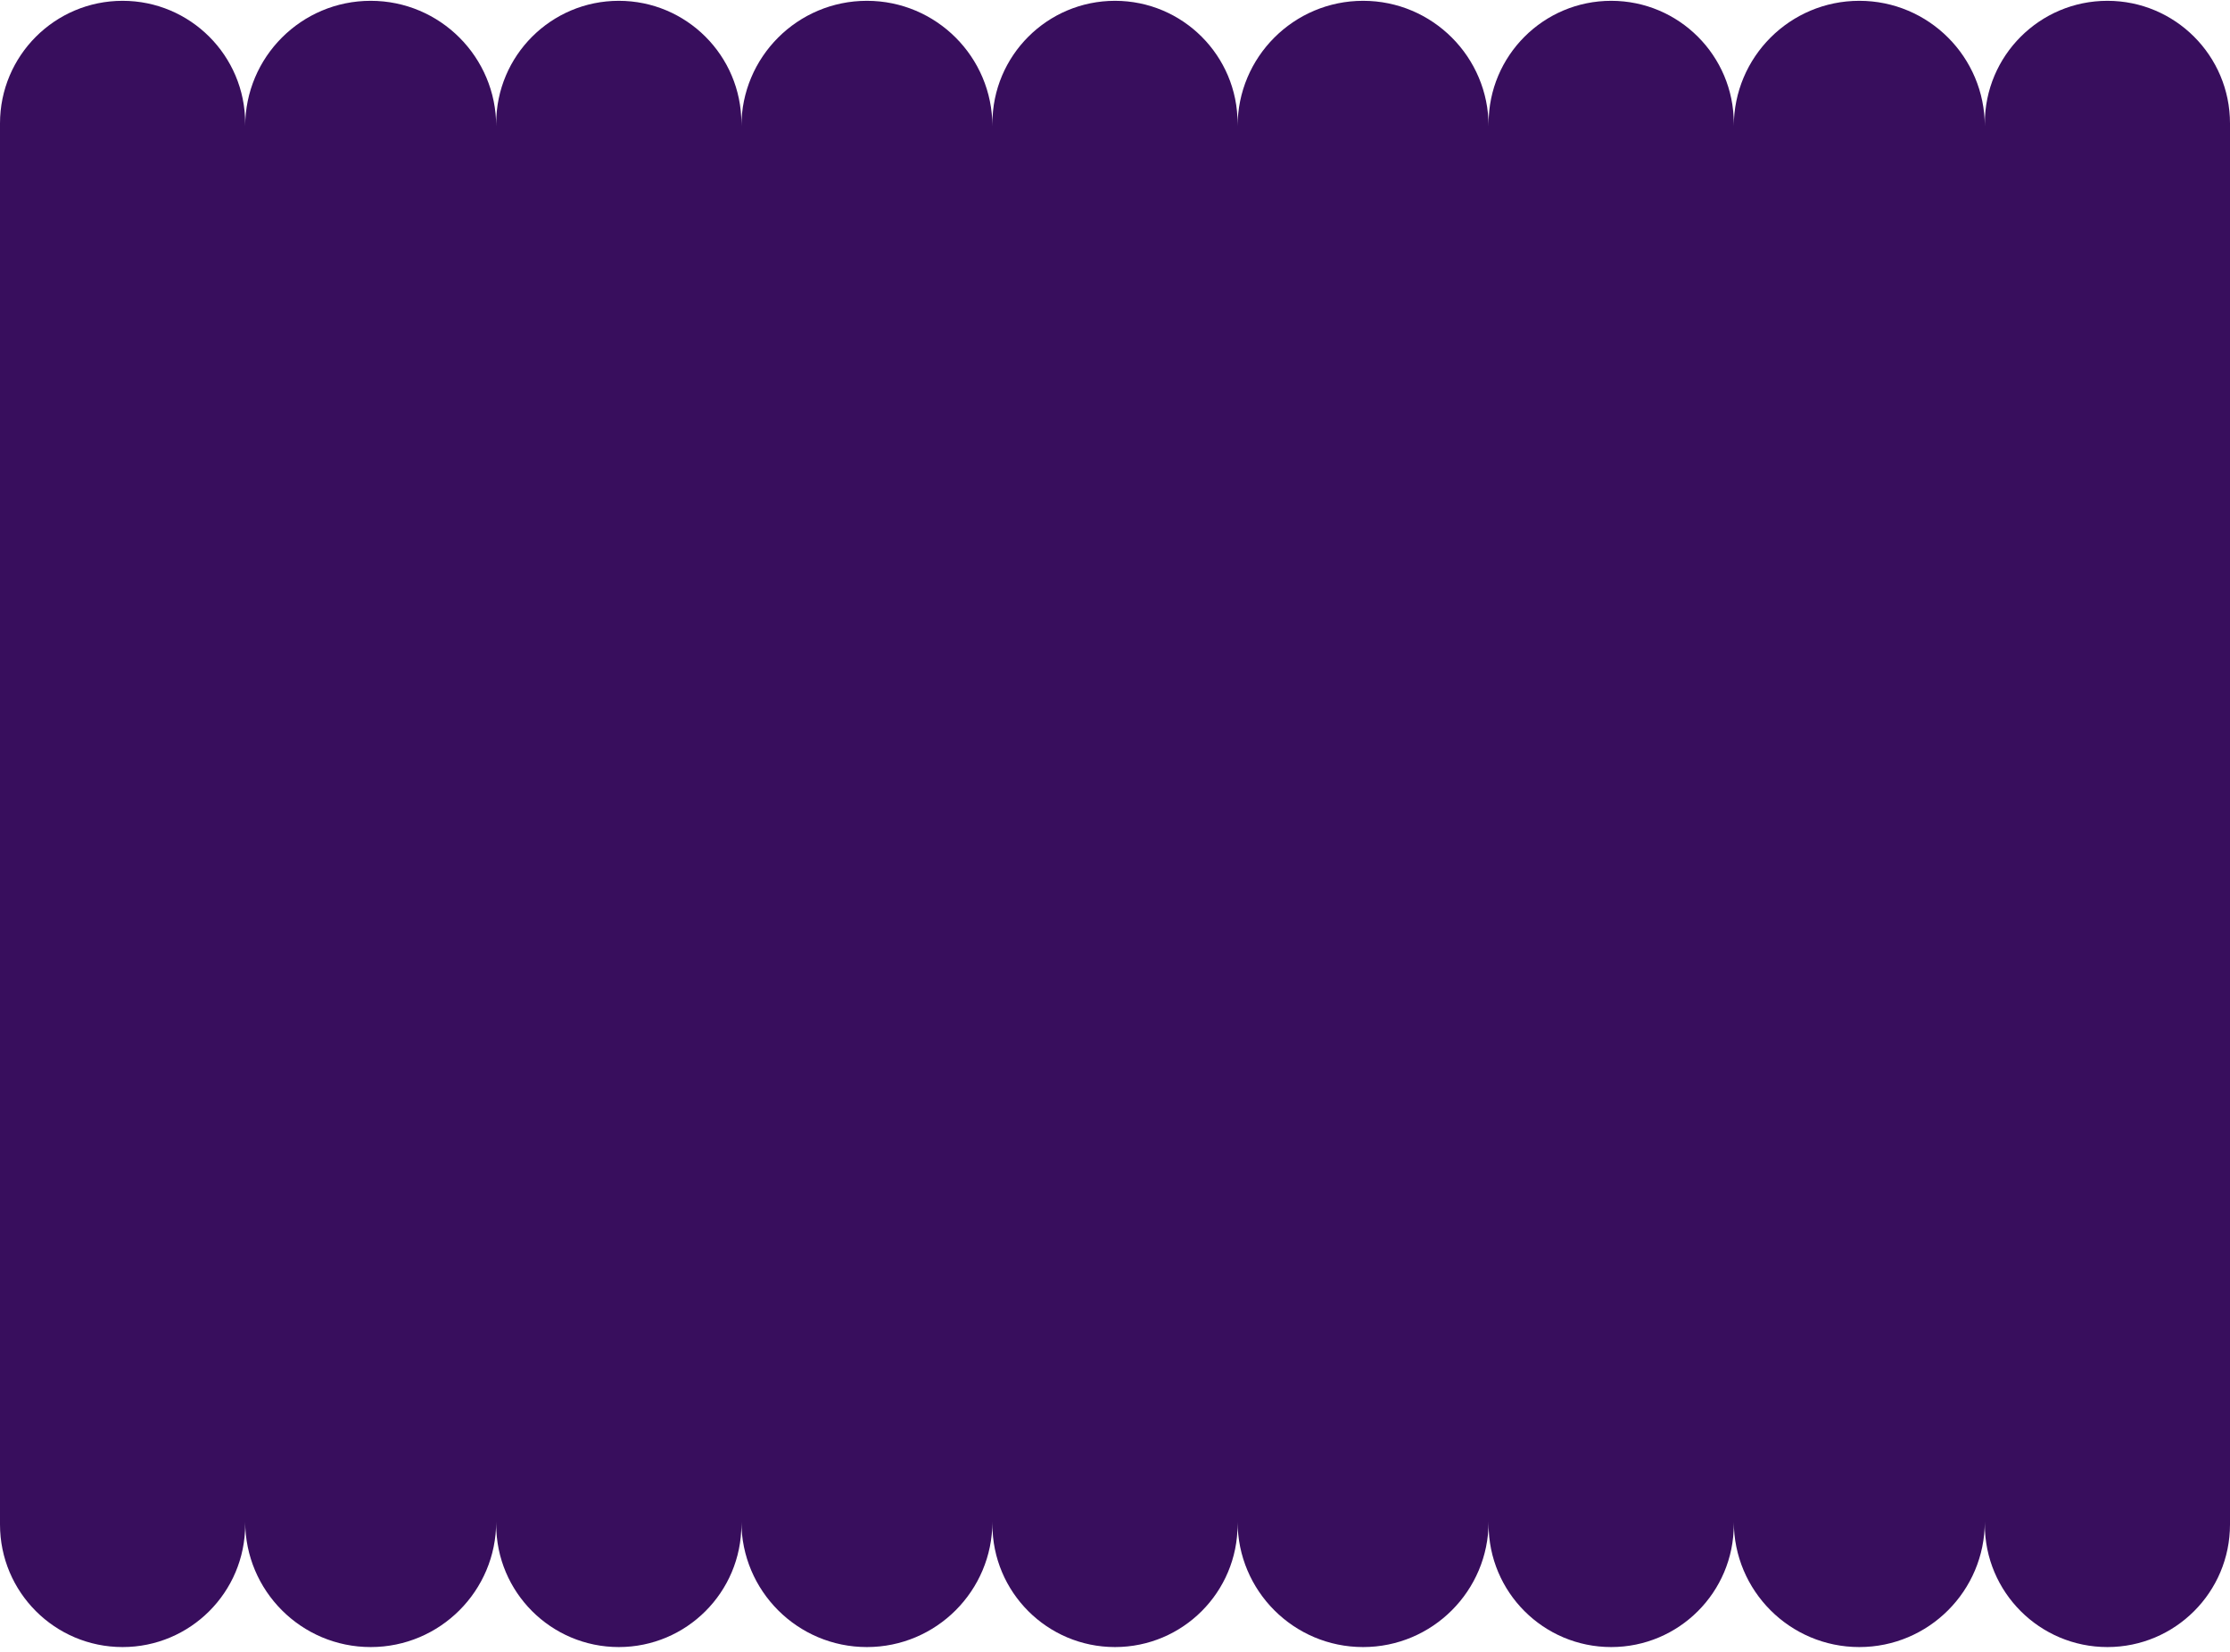 <svg width="382" height="283" viewBox="0 0 382 283" fill="none" xmlns="http://www.w3.org/2000/svg">
<path fill-rule="evenodd" clip-rule="evenodd" d="M0 21.139C0 9.541 9.402 0.139 21 0.139C32.598 0.139 42 9.541 42 21.139V21.639C42 9.765 51.626 0.139 63.5 0.139C75.374 0.139 85 9.765 85 21.639V21.139C85 9.541 94.402 0.139 106 0.139C117.598 0.139 127 9.541 127 21.139V21.639C127 9.765 136.626 0.139 148.5 0.139C160.374 0.139 170 9.765 170 21.639V21.139C170 9.541 179.402 0.139 191 0.139C202.598 0.139 212 9.541 212 21.139V21.639C212 9.765 221.626 0.139 233.5 0.139C245.374 0.139 255 9.765 255 21.639V21.139C255 9.541 264.402 0.139 276 0.139C287.598 0.139 297 9.541 297 21.139V21.639C297 9.765 306.626 0.139 318.5 0.139C330.374 0.139 340 9.765 340 21.639V21.139C340 9.541 349.402 0.139 361 0.139C372.598 0.139 382 9.541 382 21.139V261.139C382 272.737 372.598 282.139 361 282.139C349.402 282.139 340 272.737 340 261.139V260.639C340 272.513 330.374 282.139 318.5 282.139C306.626 282.139 297 272.513 297 260.639V261.139C297 272.737 287.598 282.139 276 282.139C264.402 282.139 255 272.737 255 261.139V260.639C255 272.513 245.374 282.139 233.5 282.139C221.626 282.139 212 272.513 212 260.639V261.139C212 272.737 202.598 282.139 191 282.139C179.402 282.139 170 272.737 170 261.139V260.639C170 272.513 160.374 282.139 148.5 282.139C136.626 282.139 127 272.513 127 260.639V261.139C127 272.737 117.598 282.139 106 282.139C94.402 282.139 85 272.737 85 261.139V260.639C85 272.513 75.374 282.139 63.5 282.139C51.626 282.139 42 272.513 42 260.639V261.139C42 272.737 32.598 282.139 21 282.139C9.402 282.139 0 272.737 0 261.139V21.139Z" fill="#380E5D"/>
</svg>
